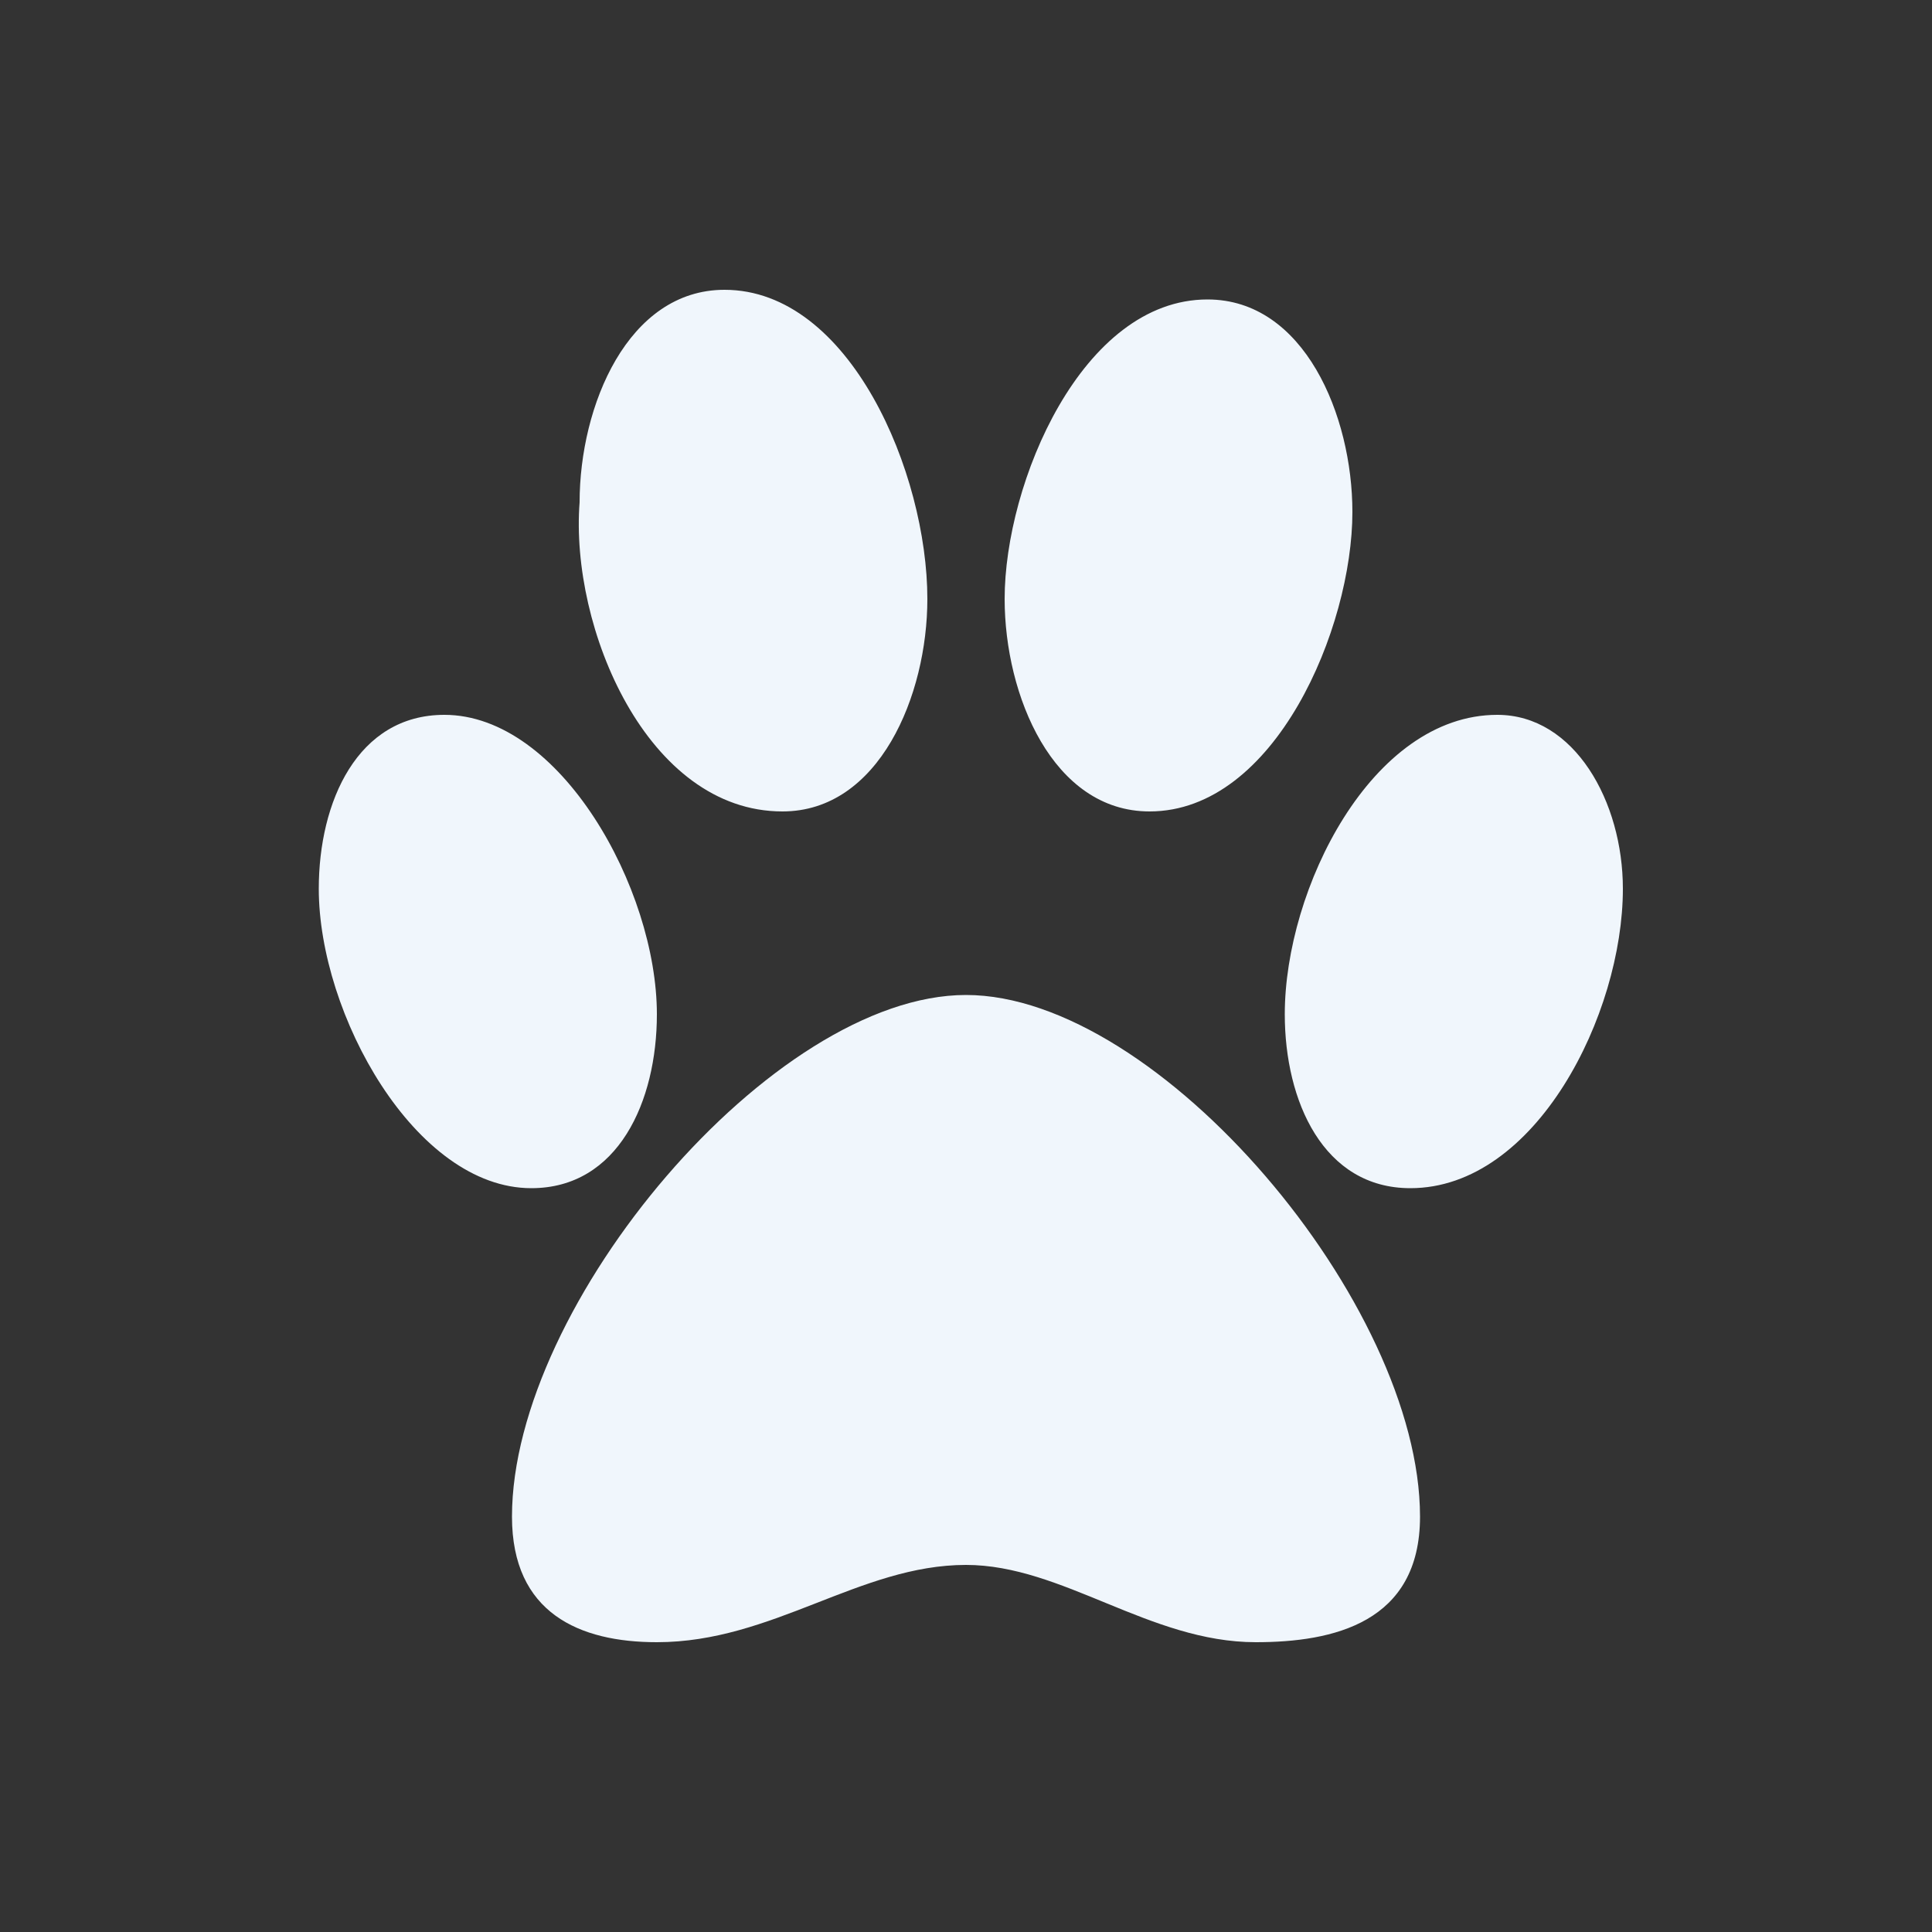 <svg width="30" height="30" viewBox="0 0 30 30" fill="none" xmlns="http://www.w3.org/2000/svg">
<rect x="0" y="0" width="30" height="30" fill="#333333" stroke="none"/>
<path d="M17.85 12.6C19.8 12.6 21 9.75 21 7.95C21 6.45 20.25 4.65 18.75 4.65C16.8 4.65 15.6 7.5 15.6 9.3C15.6 10.8 16.35 12.6 17.85 12.6ZM12.15 12.6C13.65 12.6 14.4 10.8 14.4 9.3C14.4 7.35 13.2 4.5 11.25 4.5C9.75 4.5 9 6.3 9 7.8C8.85 9.75 10.05 12.6 12.15 12.6ZM23.25 11.1C21.3 11.1 19.95 13.8 19.95 15.75C19.95 17.1 20.55 18.45 21.9 18.45C23.85 18.45 25.2 15.75 25.2 13.8C25.2 12.45 24.45 11.1 23.25 11.1ZM10.2 15.75C10.2 13.8 8.7 11.1 6.9 11.1C5.55 11.1 4.95 12.45 4.95 13.8C4.95 15.75 6.45 18.45 8.25 18.45C9.6 18.45 10.2 17.1 10.2 15.75ZM15 15.45C12 15.45 7.95 20.25 7.95 23.55C7.95 25.05 9 25.5 10.2 25.5C12 25.5 13.35 24.3 15 24.3C16.5 24.3 17.85 25.5 19.5 25.5C20.7 25.5 22.05 25.2 22.05 23.55C22.05 20.25 18 15.45 15 15.45Z" fill="#f0f6fcb3"/>
</svg>
